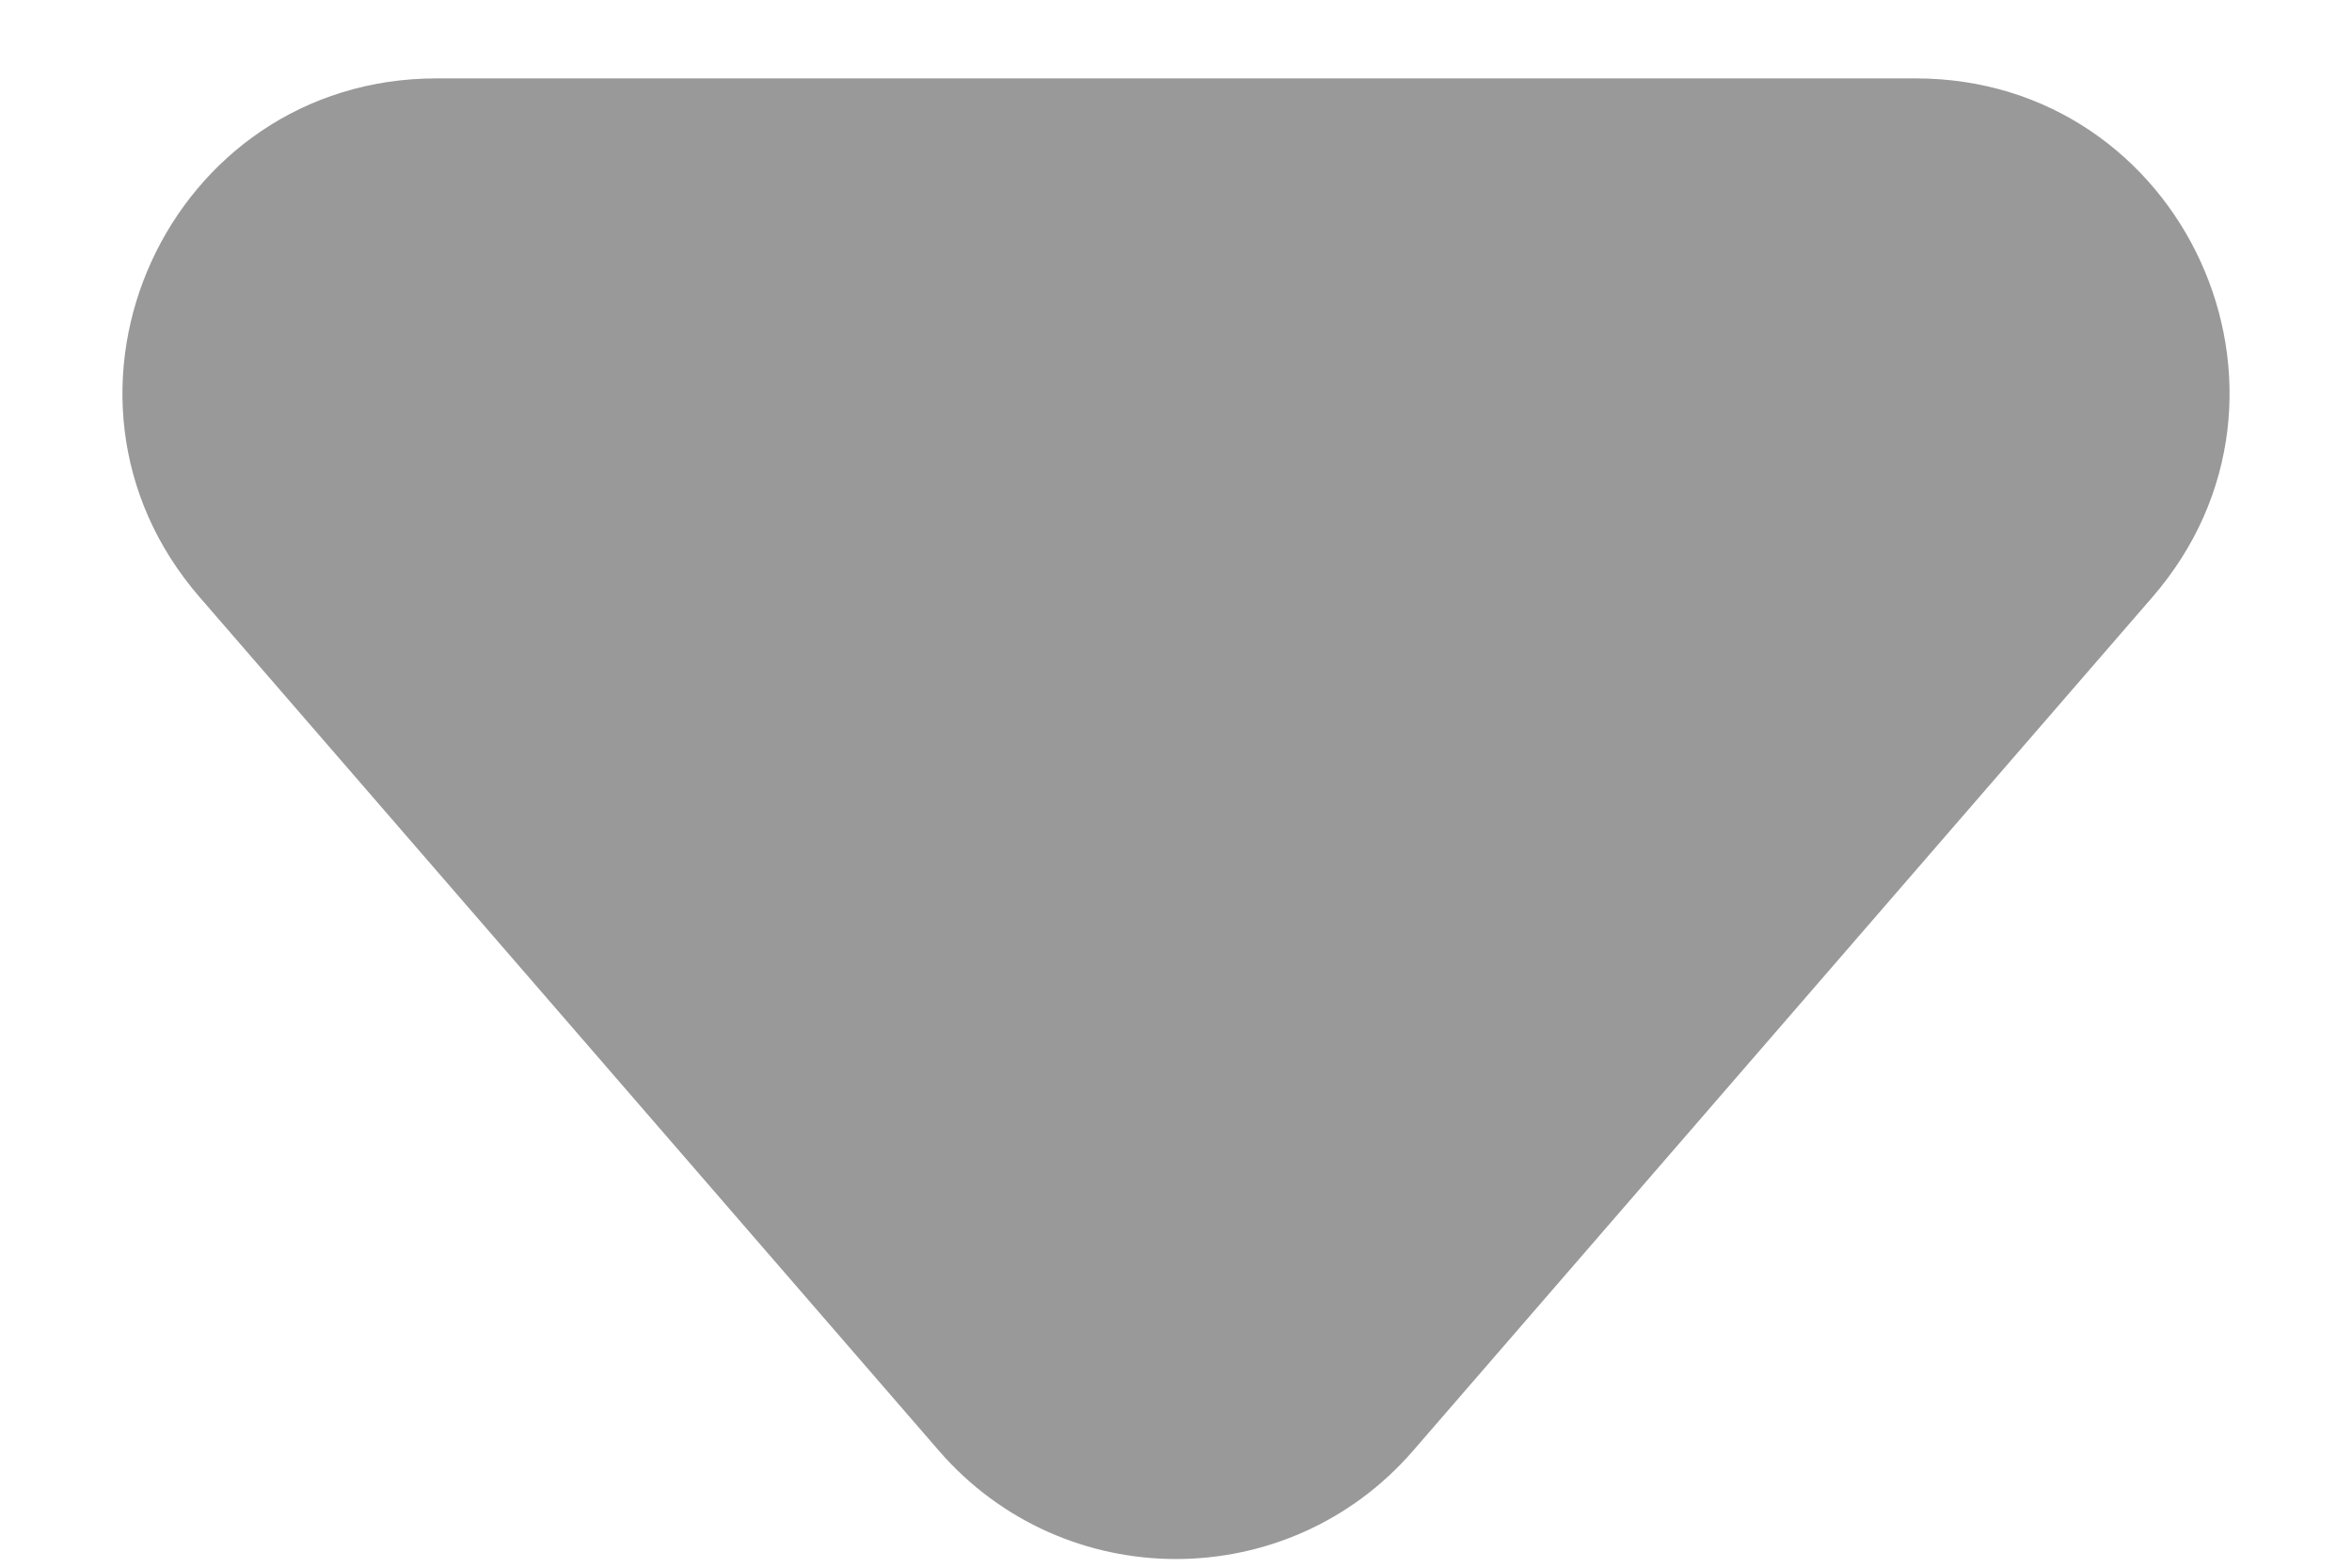 <svg width="15" height="10" viewBox="0 0 15 10" fill="none" xmlns="http://www.w3.org/2000/svg">
<path d="M9.012 9.254C8.214 10.175 6.786 10.175 5.988 9.254L1.273 3.809C0.151 2.514 1.071 0.5 2.785 0.5L12.216 0.5C13.929 0.5 14.849 2.514 13.727 3.809L9.012 9.254Z" fill="#999999"/>
</svg>
